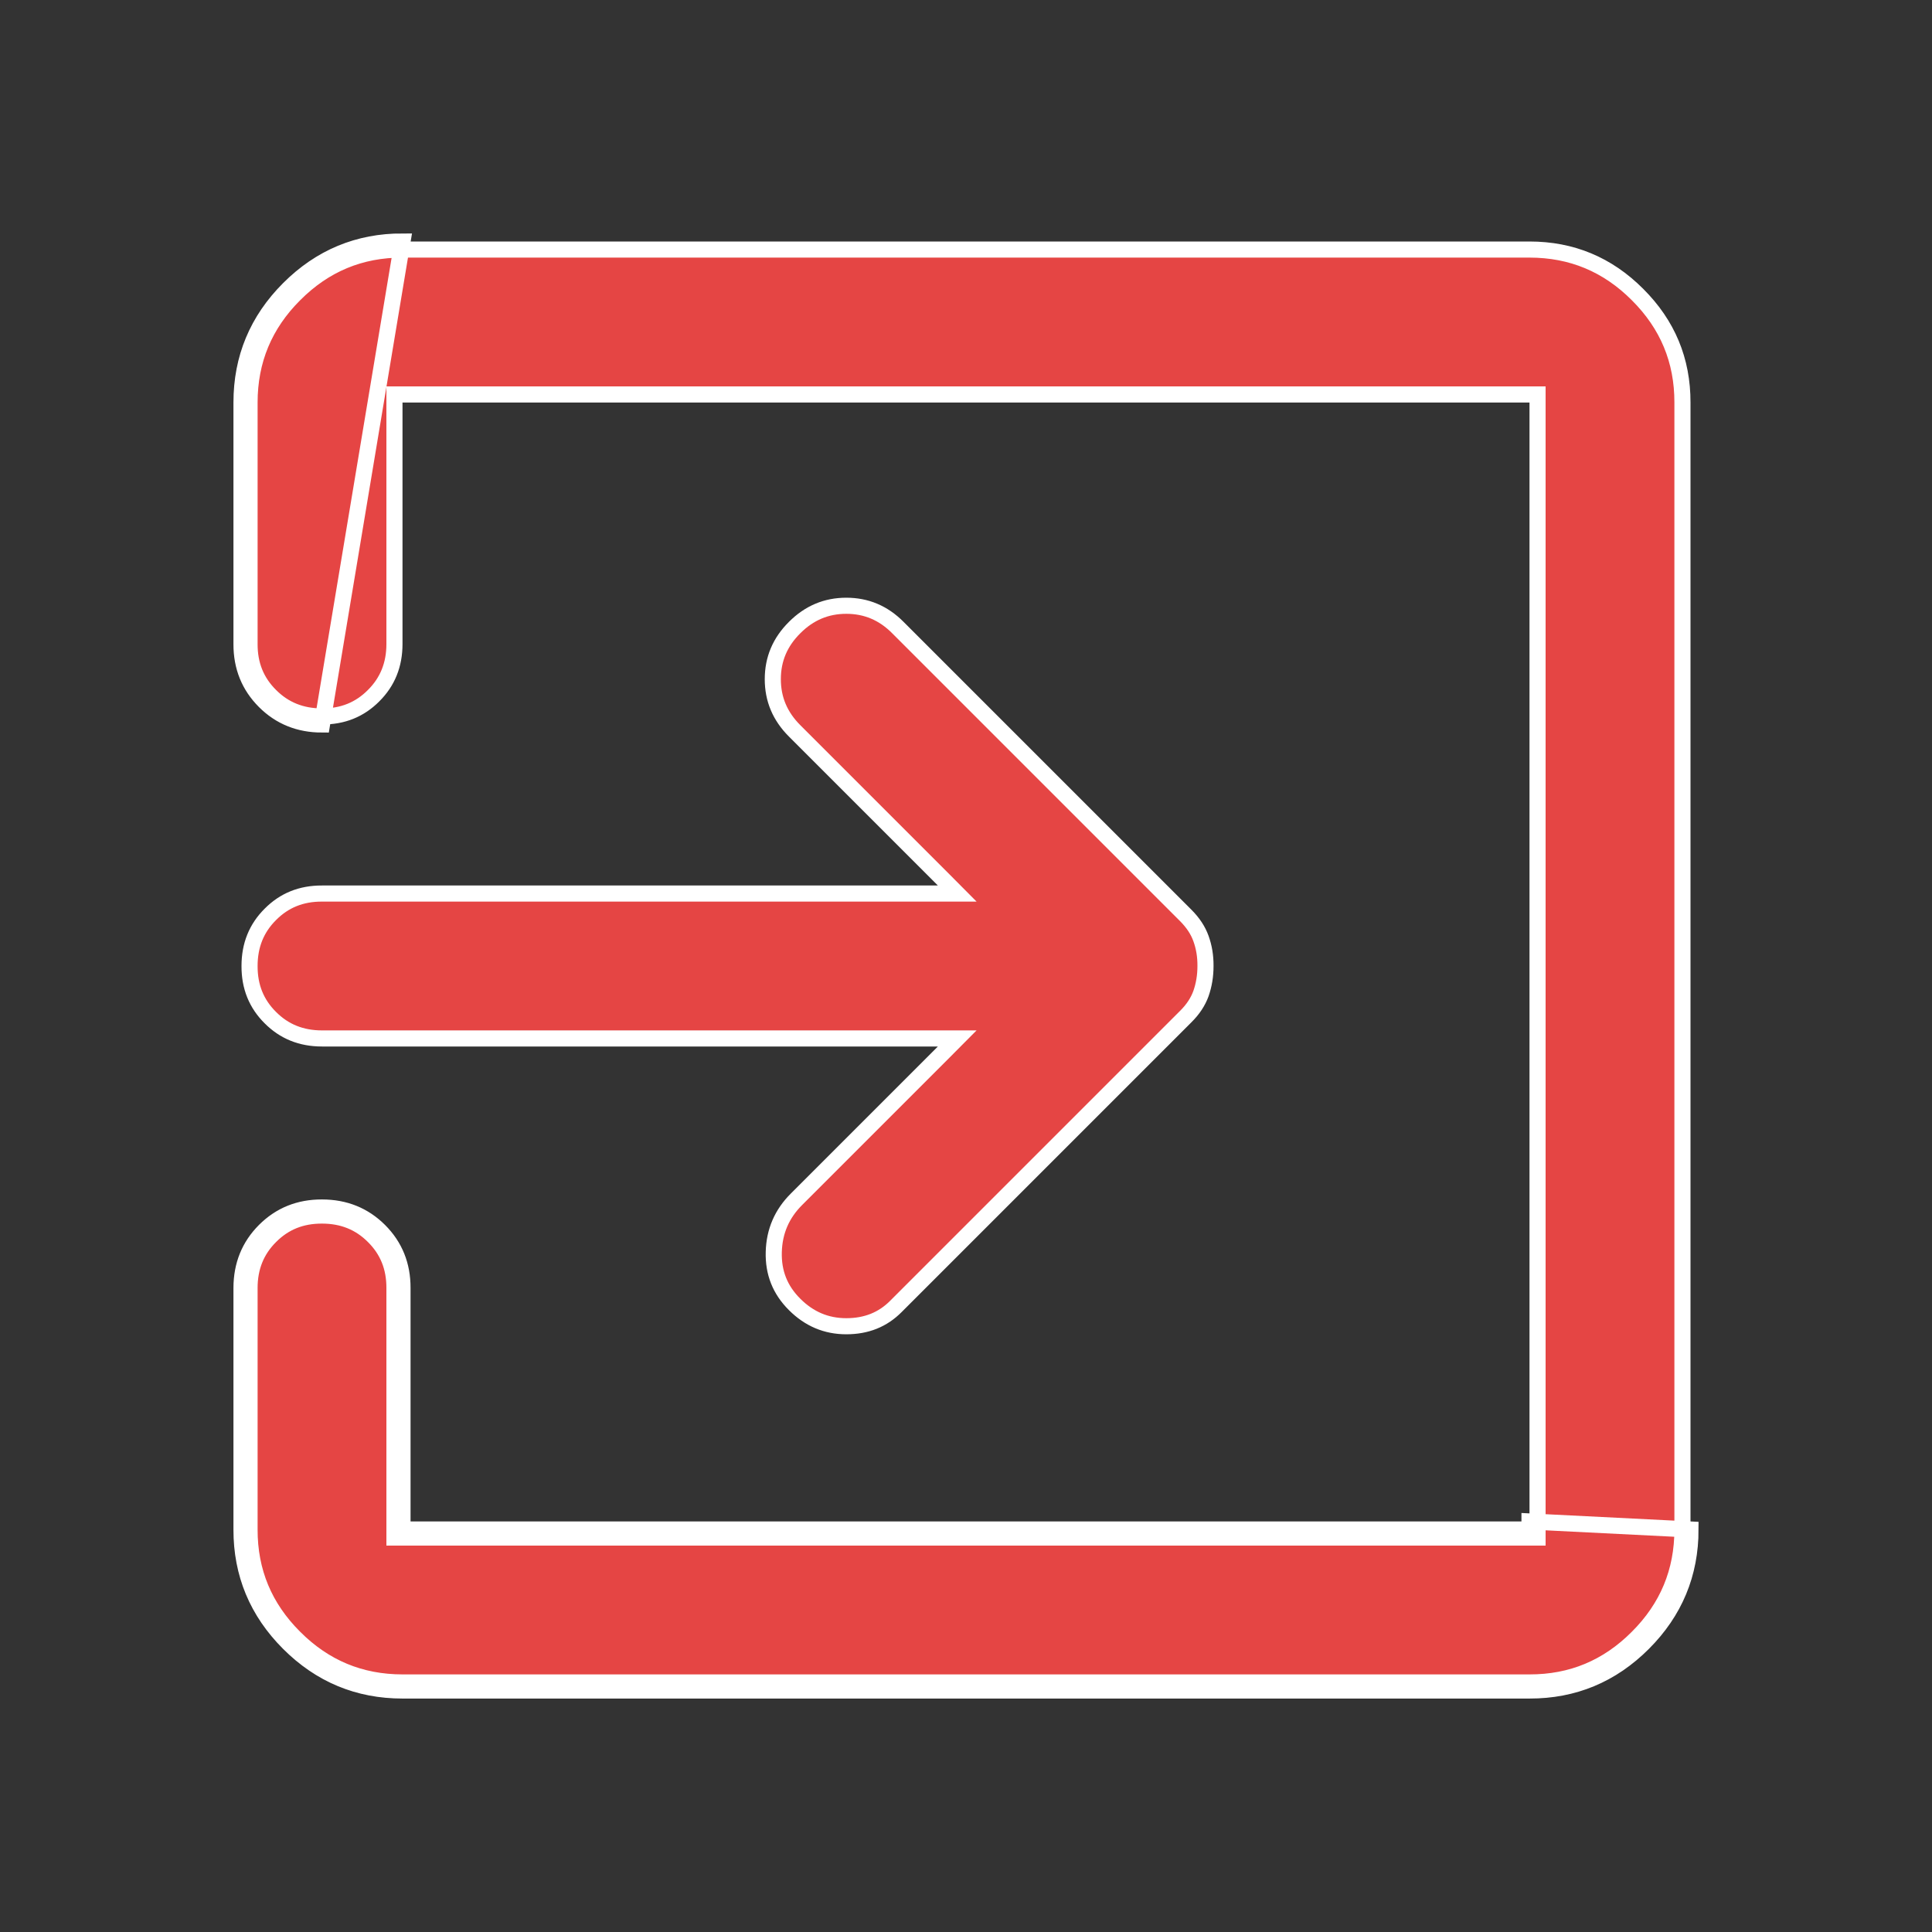 <svg width="24" height="24" viewBox="0 0 24 24" fill="none" xmlns="http://www.w3.org/2000/svg">
<rect x="0" y="0" width="24" height="24" fill="#333333" stroke="none"/>
<path d="M9.896 14.896L9.896 14.896L11.721 13.071L11.891 12.9H11.65H4C3.742 12.9 3.53 12.814 3.358 12.641C3.185 12.469 3.099 12.258 3.1 12V12C3.1 11.742 3.186 11.53 3.359 11.358C3.531 11.185 3.742 11.099 4 11.1H4H11.65H11.891L11.721 10.929L9.871 9.079C9.689 8.897 9.6 8.685 9.6 8.437C9.6 8.189 9.689 7.977 9.871 7.796L9.871 7.796C10.053 7.614 10.265 7.525 10.513 7.525C10.761 7.525 10.973 7.614 11.154 7.796L11.154 7.796L14.729 11.371C14.82 11.462 14.883 11.558 14.919 11.659C14.957 11.764 14.976 11.877 14.975 11.999V12C14.975 12.123 14.956 12.236 14.919 12.342C14.883 12.442 14.821 12.538 14.729 12.629L14.729 12.629L11.129 16.229C10.966 16.393 10.763 16.475 10.513 16.475C10.266 16.475 10.053 16.386 9.871 16.204C9.69 16.024 9.605 15.809 9.612 15.553C9.619 15.295 9.713 15.078 9.896 14.896ZM3.1 19V19V16C3.1 15.742 3.186 15.53 3.359 15.358C3.531 15.185 3.742 15.099 4 15.1H4C4.258 15.1 4.47 15.186 4.642 15.359C4.815 15.531 4.901 15.742 4.9 16V16V19V19.1H5H19H19.1V19V5V4.9H19H5H4.9V5V8C4.9 8.258 4.814 8.47 4.641 8.642C4.469 8.815 4.258 8.901 4 8.9H4C3.742 8.9 3.53 8.814 3.358 8.641C3.185 8.469 3.099 8.258 3.1 8V8V5C3.1 4.477 3.285 4.031 3.659 3.658C4.032 3.284 4.477 3.099 5 3.1H5H19C19.523 3.1 19.969 3.285 20.342 3.659C20.716 4.032 20.901 4.477 20.9 5V5V19C20.9 19.523 20.715 19.969 20.341 20.342C19.968 20.716 19.523 20.901 19 20.9H19H5C4.477 20.9 4.031 20.715 3.658 20.341C3.284 19.968 3.099 19.523 3.1 19ZM4 9C3.717 9 3.479 8.904 3.287 8.712C3.095 8.52 2.999 8.283 3 8V5C3 4.45 3.196 3.979 3.588 3.587C3.98 3.195 4.451 2.999 5 3L4 9ZM19 19V18.9L21 19C21 19.55 20.804 20.021 20.412 20.413C20.02 20.805 19.549 21.001 19 21H5C4.45 21 3.979 20.804 3.587 20.412C3.195 20.02 2.999 19.549 3 19V16C3 15.717 3.096 15.479 3.288 15.287C3.48 15.095 3.717 14.999 4 15C4.283 15 4.521 15.096 4.713 15.288C4.905 15.48 5.001 15.717 5 16V18.9V19H5.1H18.9H19Z" fill="#E54544" stroke="white" stroke-width="0.2"/>
</svg>

